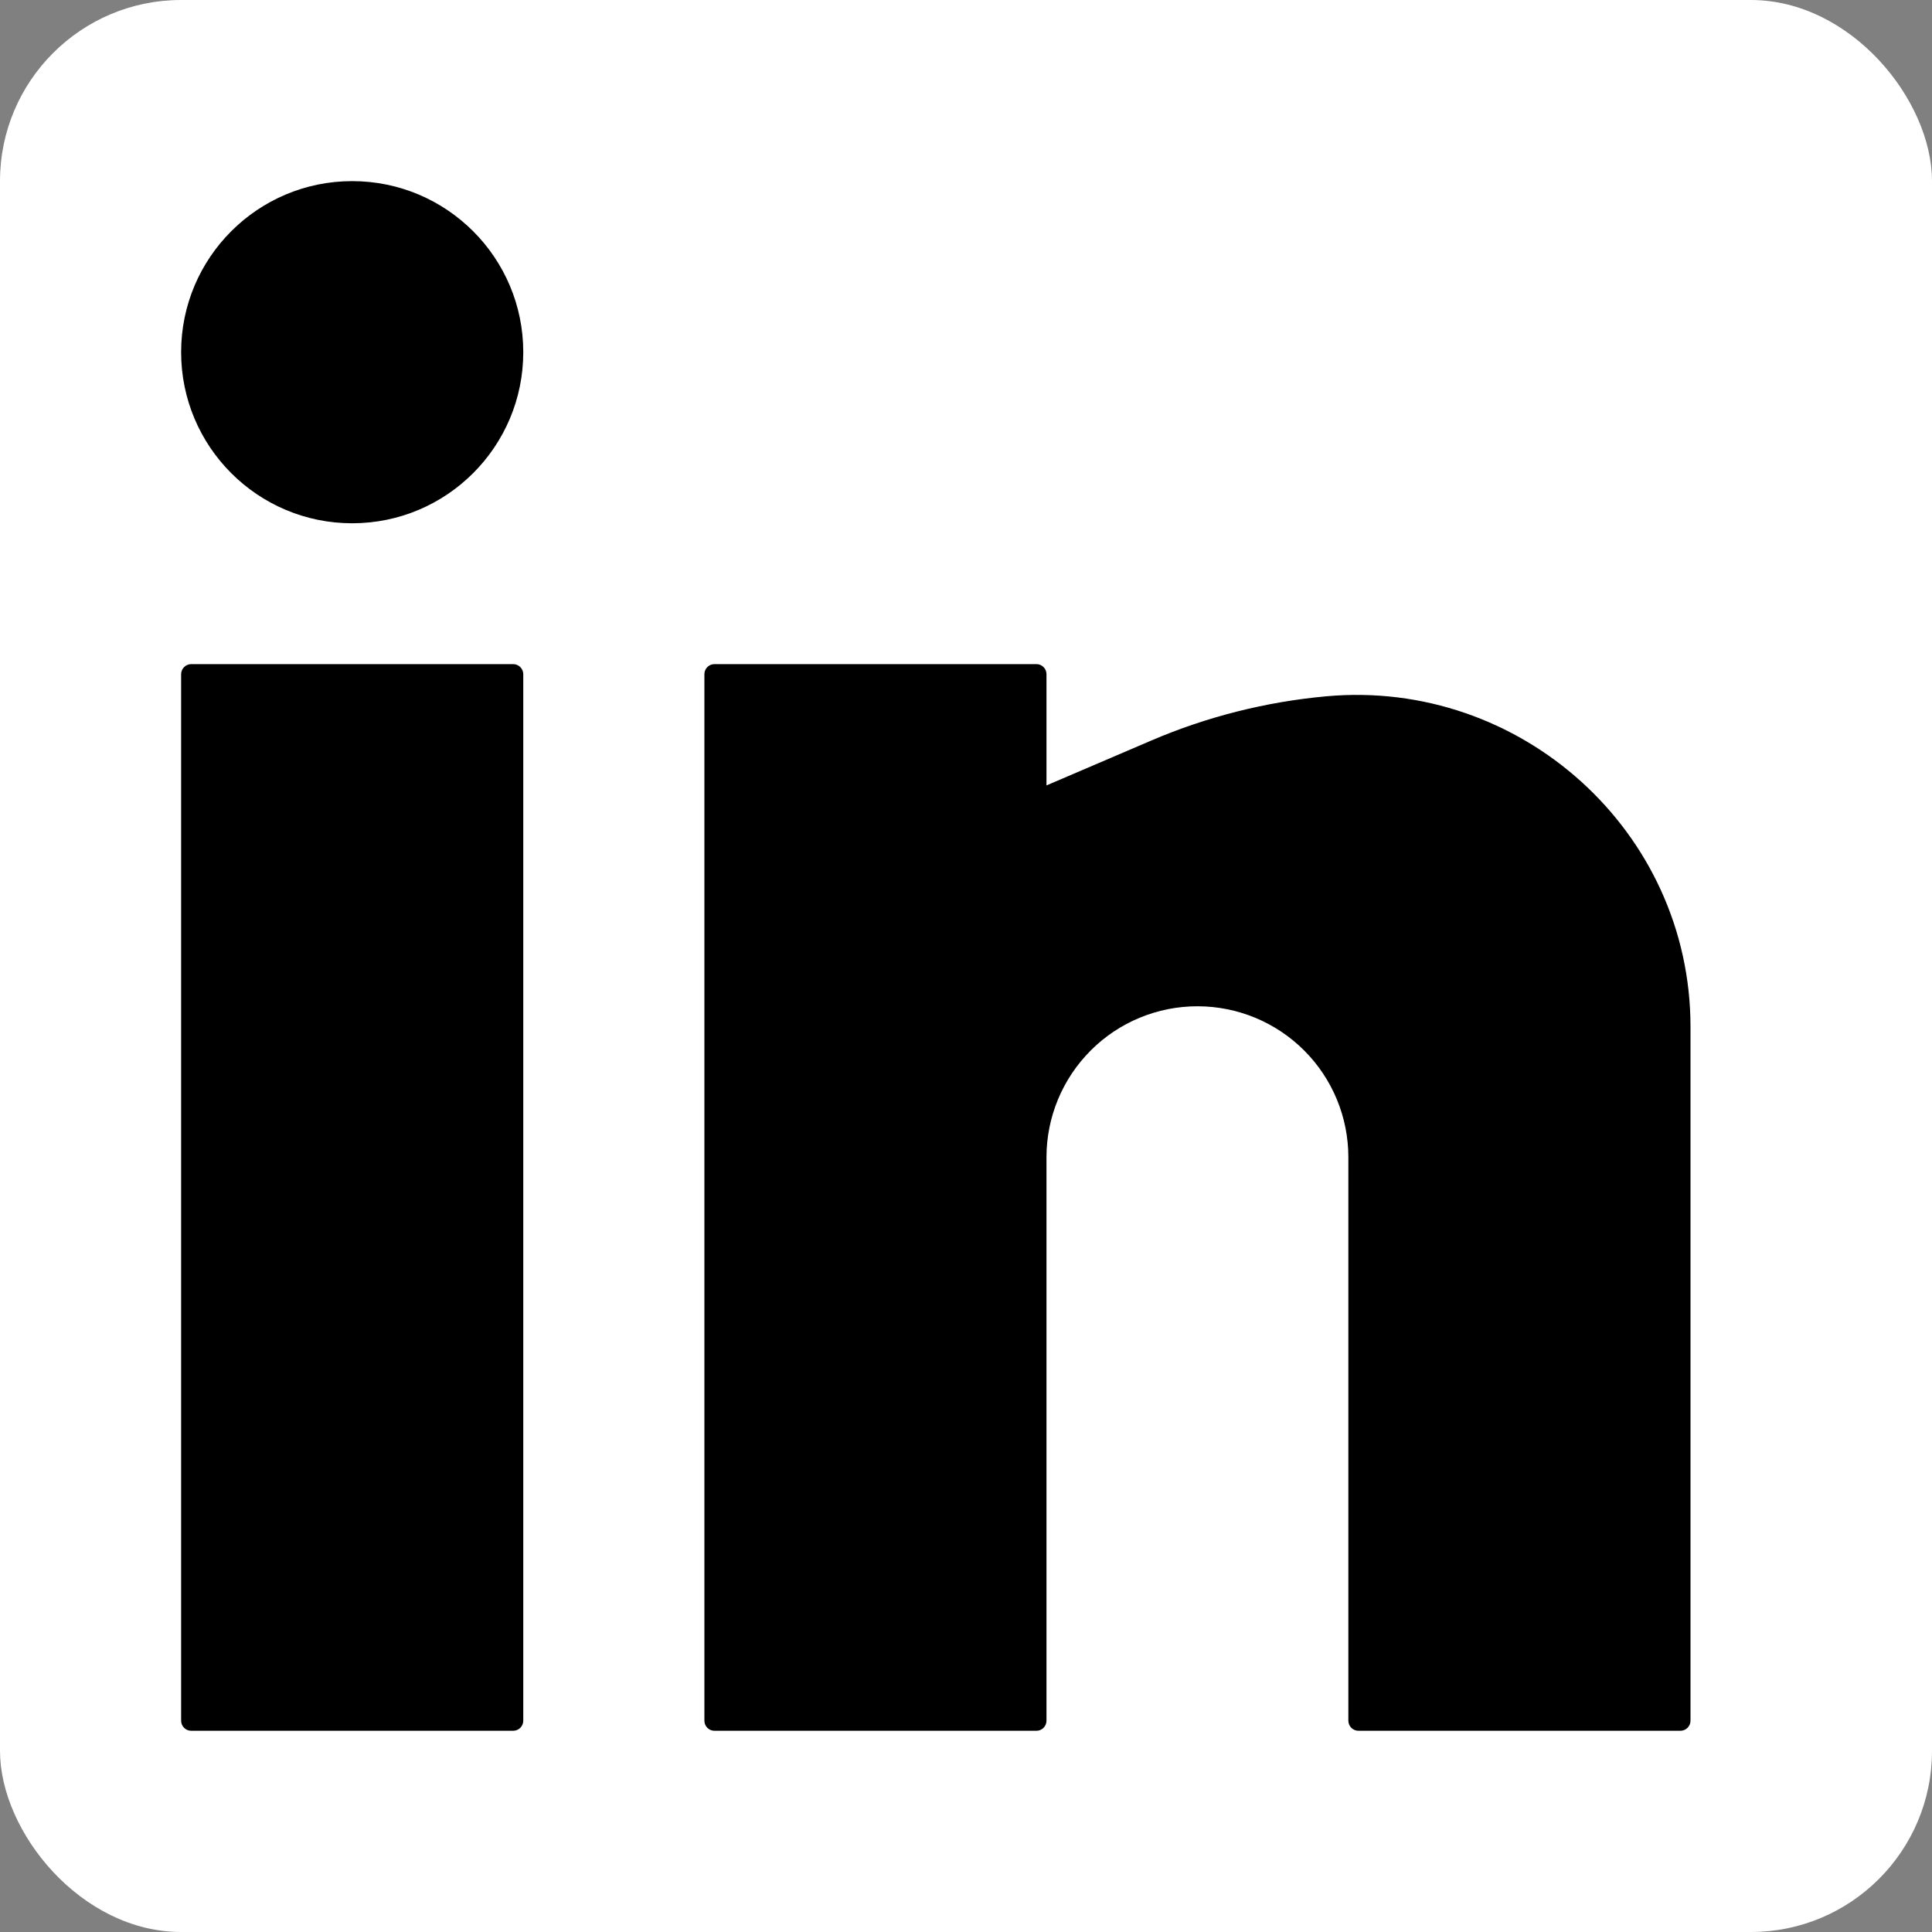 <svg width="32" height="32" viewBox="0 0 32 32" fill="none" xmlns="http://www.w3.org/2000/svg">
<rect x="0" y="0" width="32" height="32" fill="#808080" stroke="none"/>
<rect width="32" height="32" rx="3" fill="white"/>
<path d="M5.833 3C4.269 3 3 4.269 3 5.833C3 7.398 4.269 8.667 5.833 8.667C7.398 8.667 8.667 7.398 8.667 5.833C8.667 4.269 7.398 3 5.833 3Z" fill="black"/>
<path d="M3.167 11C3.075 11 3 11.075 3 11.167V28.5C3 28.592 3.075 28.667 3.167 28.667H8.5C8.592 28.667 8.667 28.592 8.667 28.5V11.167C8.667 11.075 8.592 11 8.5 11H3.167Z" fill="black"/>
<path d="M11.833 11C11.741 11 11.667 11.075 11.667 11.167V28.5C11.667 28.592 11.741 28.667 11.833 28.667H17.167C17.259 28.667 17.333 28.592 17.333 28.5V19.167C17.333 18.504 17.597 17.868 18.066 17.399C18.534 16.93 19.17 16.667 19.833 16.667C20.496 16.667 21.132 16.93 21.601 17.399C22.07 17.868 22.333 18.504 22.333 19.167V28.5C22.333 28.592 22.408 28.667 22.5 28.667H27.833C27.925 28.667 28 28.592 28 28.5V17.007C28 13.771 25.186 11.24 21.966 11.533C20.974 11.623 19.992 11.87 19.075 12.263L17.333 13.009V11.167C17.333 11.075 17.259 11 17.167 11H11.833Z" fill="black"/>
</svg>
